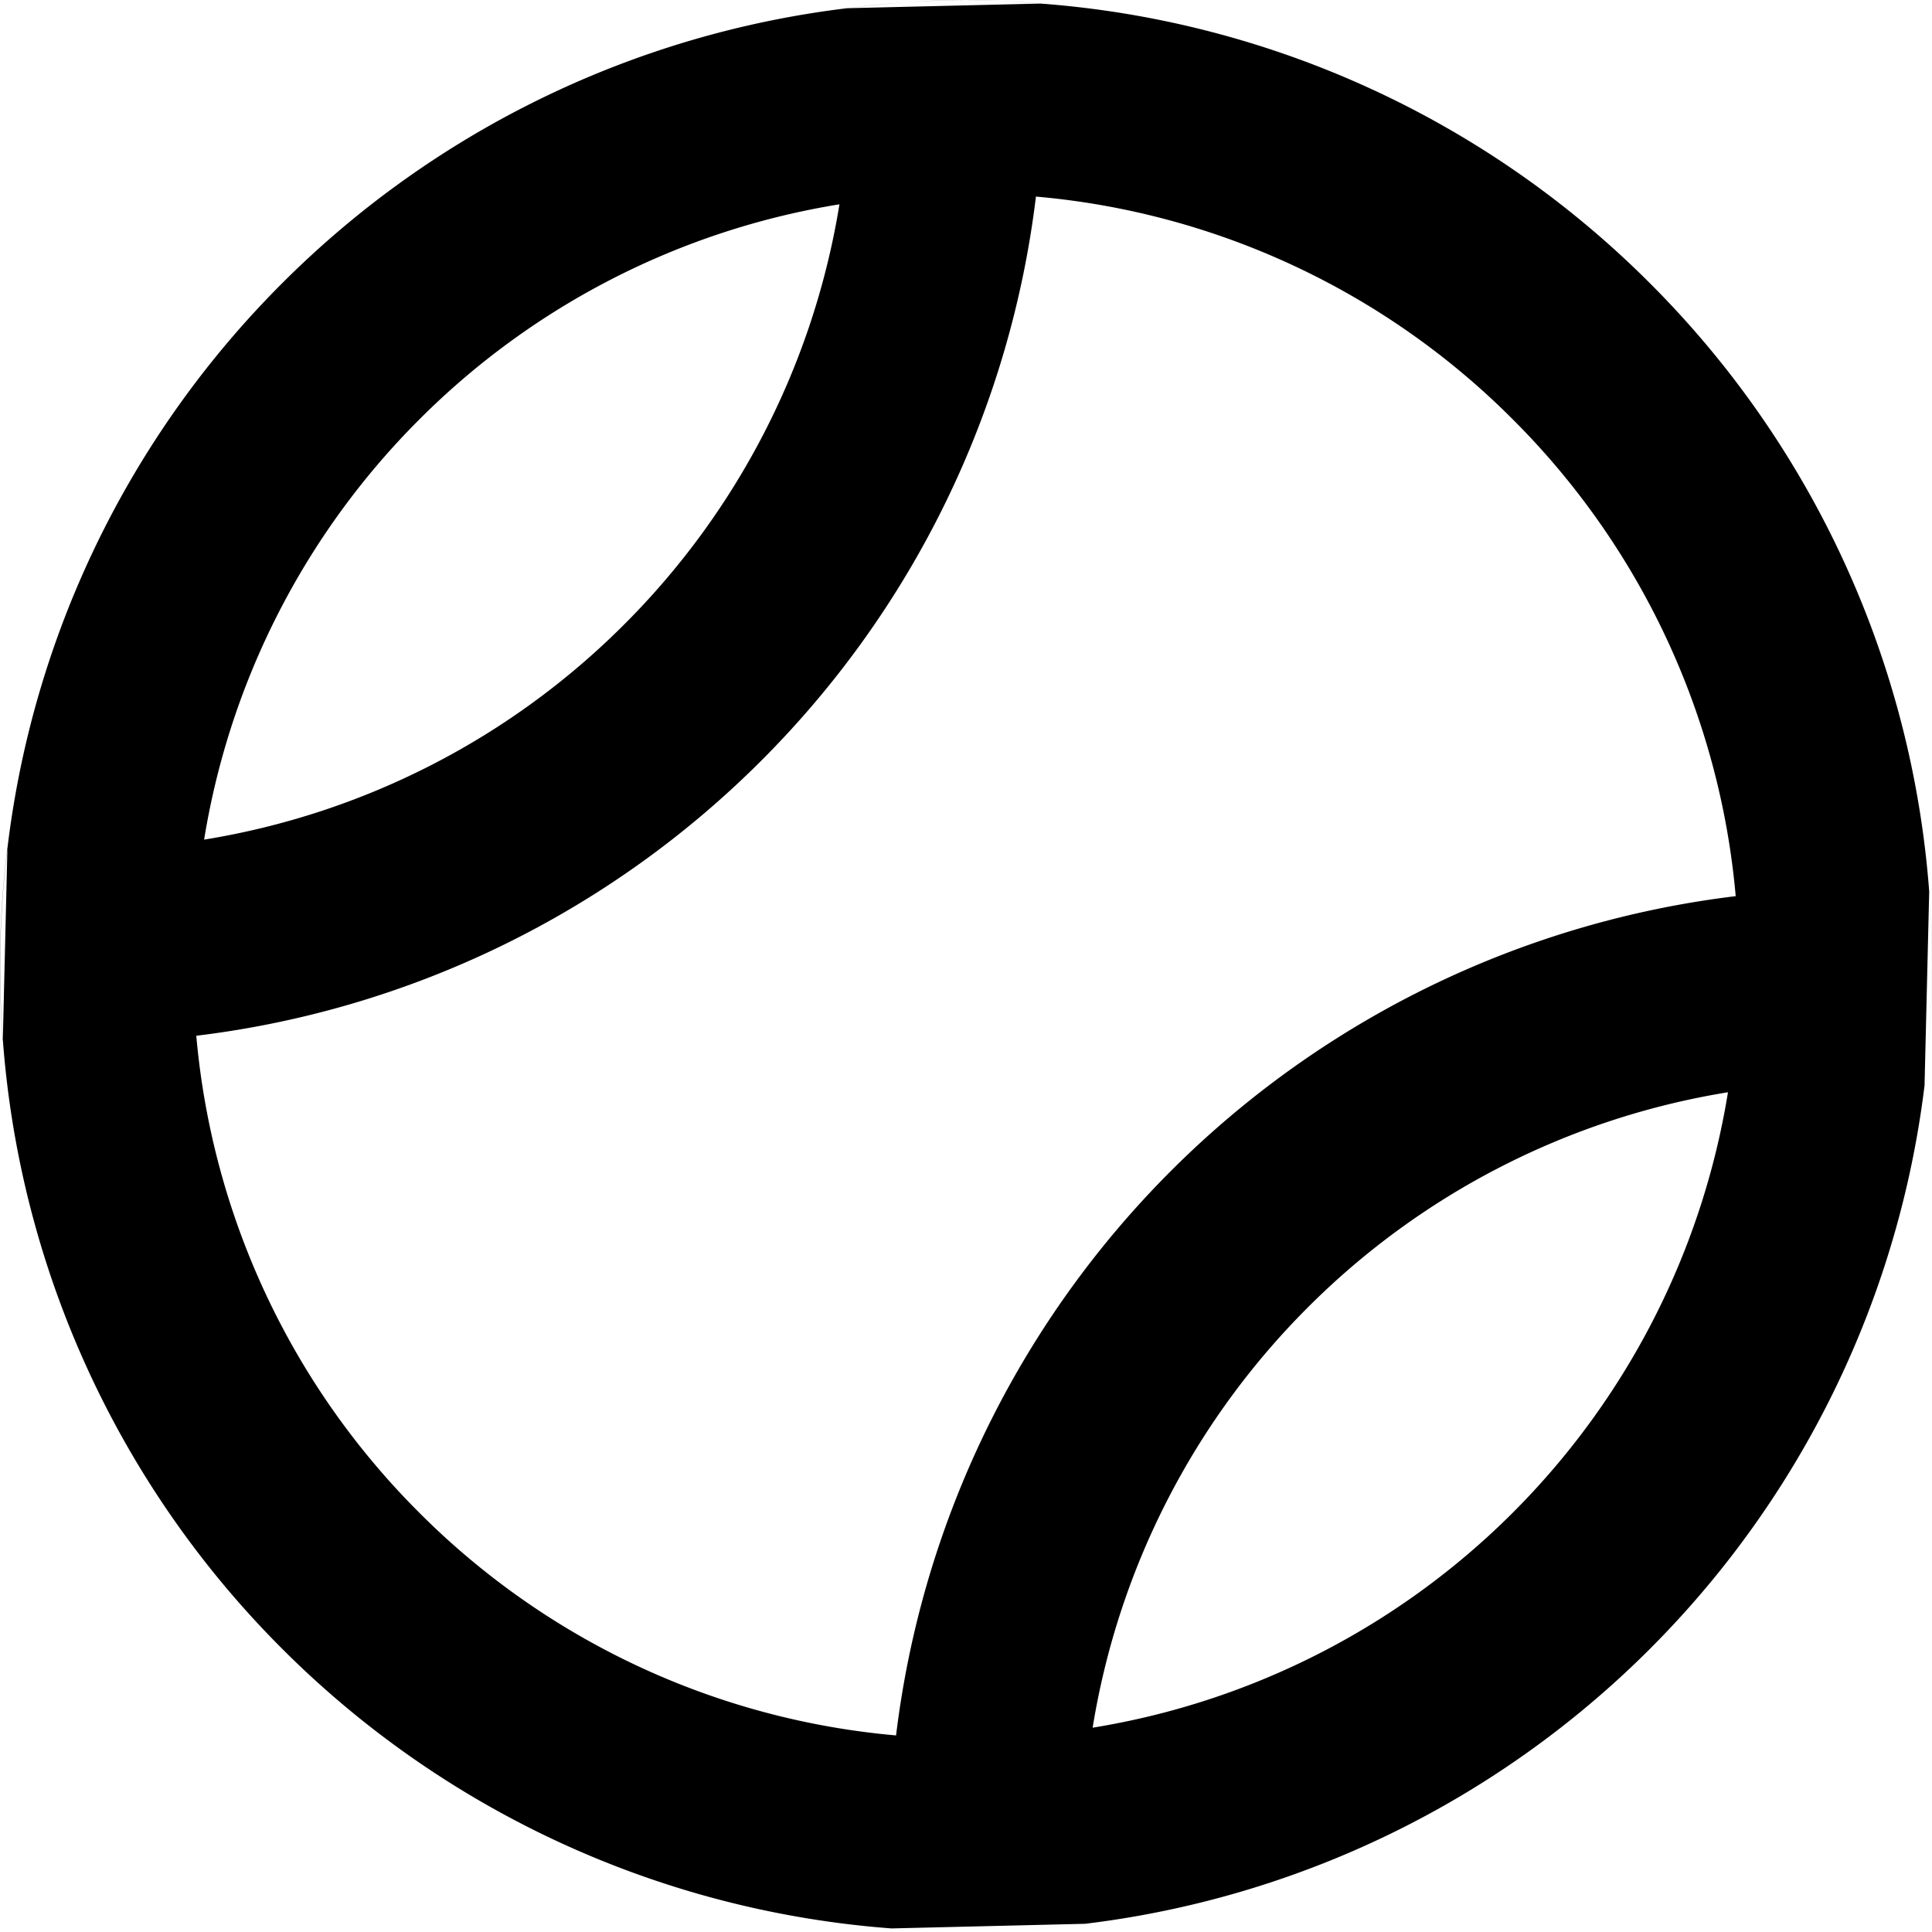 <svg xmlns="http://www.w3.org/2000/svg" viewBox="0 0 20 20"><path fill-rule="evenodd" d="M17.888 11.307a7.943 7.943 0 00-4.35 2.228 7.944 7.944 0 00-2.227 4.35 7.952 7.952 0 006.577-6.578m-8.612 6.658a9.96 9.96 0 018.692-8.688 7.96 7.96 0 00-2.306-4.934 7.947 7.947 0 00-4.938-2.308 9.943 9.943 0 01-2.847 5.843 9.955 9.955 0 01-5.845 2.844 7.96 7.96 0 002.306 4.935 7.952 7.952 0 004.938 2.308M2.112 8.692a7.939 7.939 0 004.35-2.228A7.946 7.946 0 008.69 2.115a7.939 7.939 0 00-4.35 2.228 7.946 7.946 0 00-2.227 4.349m17.811 2.535a9.96 9.96 0 01-8.691 8.688c-.41.05-.82.085-1.232.085-.257 0-.514-.017-.772-.037a9.968 9.968 0 01-6.305-2.892 9.95 9.95 0 01-2.894-6.3 10.037 10.037 0 01.048-1.999 9.937 9.937 0 012.846-5.843A9.955 9.955 0 018.77.085 9.915 9.915 0 0110 0c.257 0 .514.017.772.037a9.957 9.957 0 016.305 2.892 9.945 9.945 0 012.894 6.3c.051.666.034 1.335-.048 1.998M10.772.037A9.962 9.962 0 0010 0c-.411 0-.823.034-1.231.085M.077 8.772a9.97 9.97 0 00-.048 1.999m19.894.456c.082-.663.1-1.332.048-1.998m-8.739 10.686c-.41.05-.82.085-1.232.085-.257 0-.514-.017-.772-.037"/></svg>